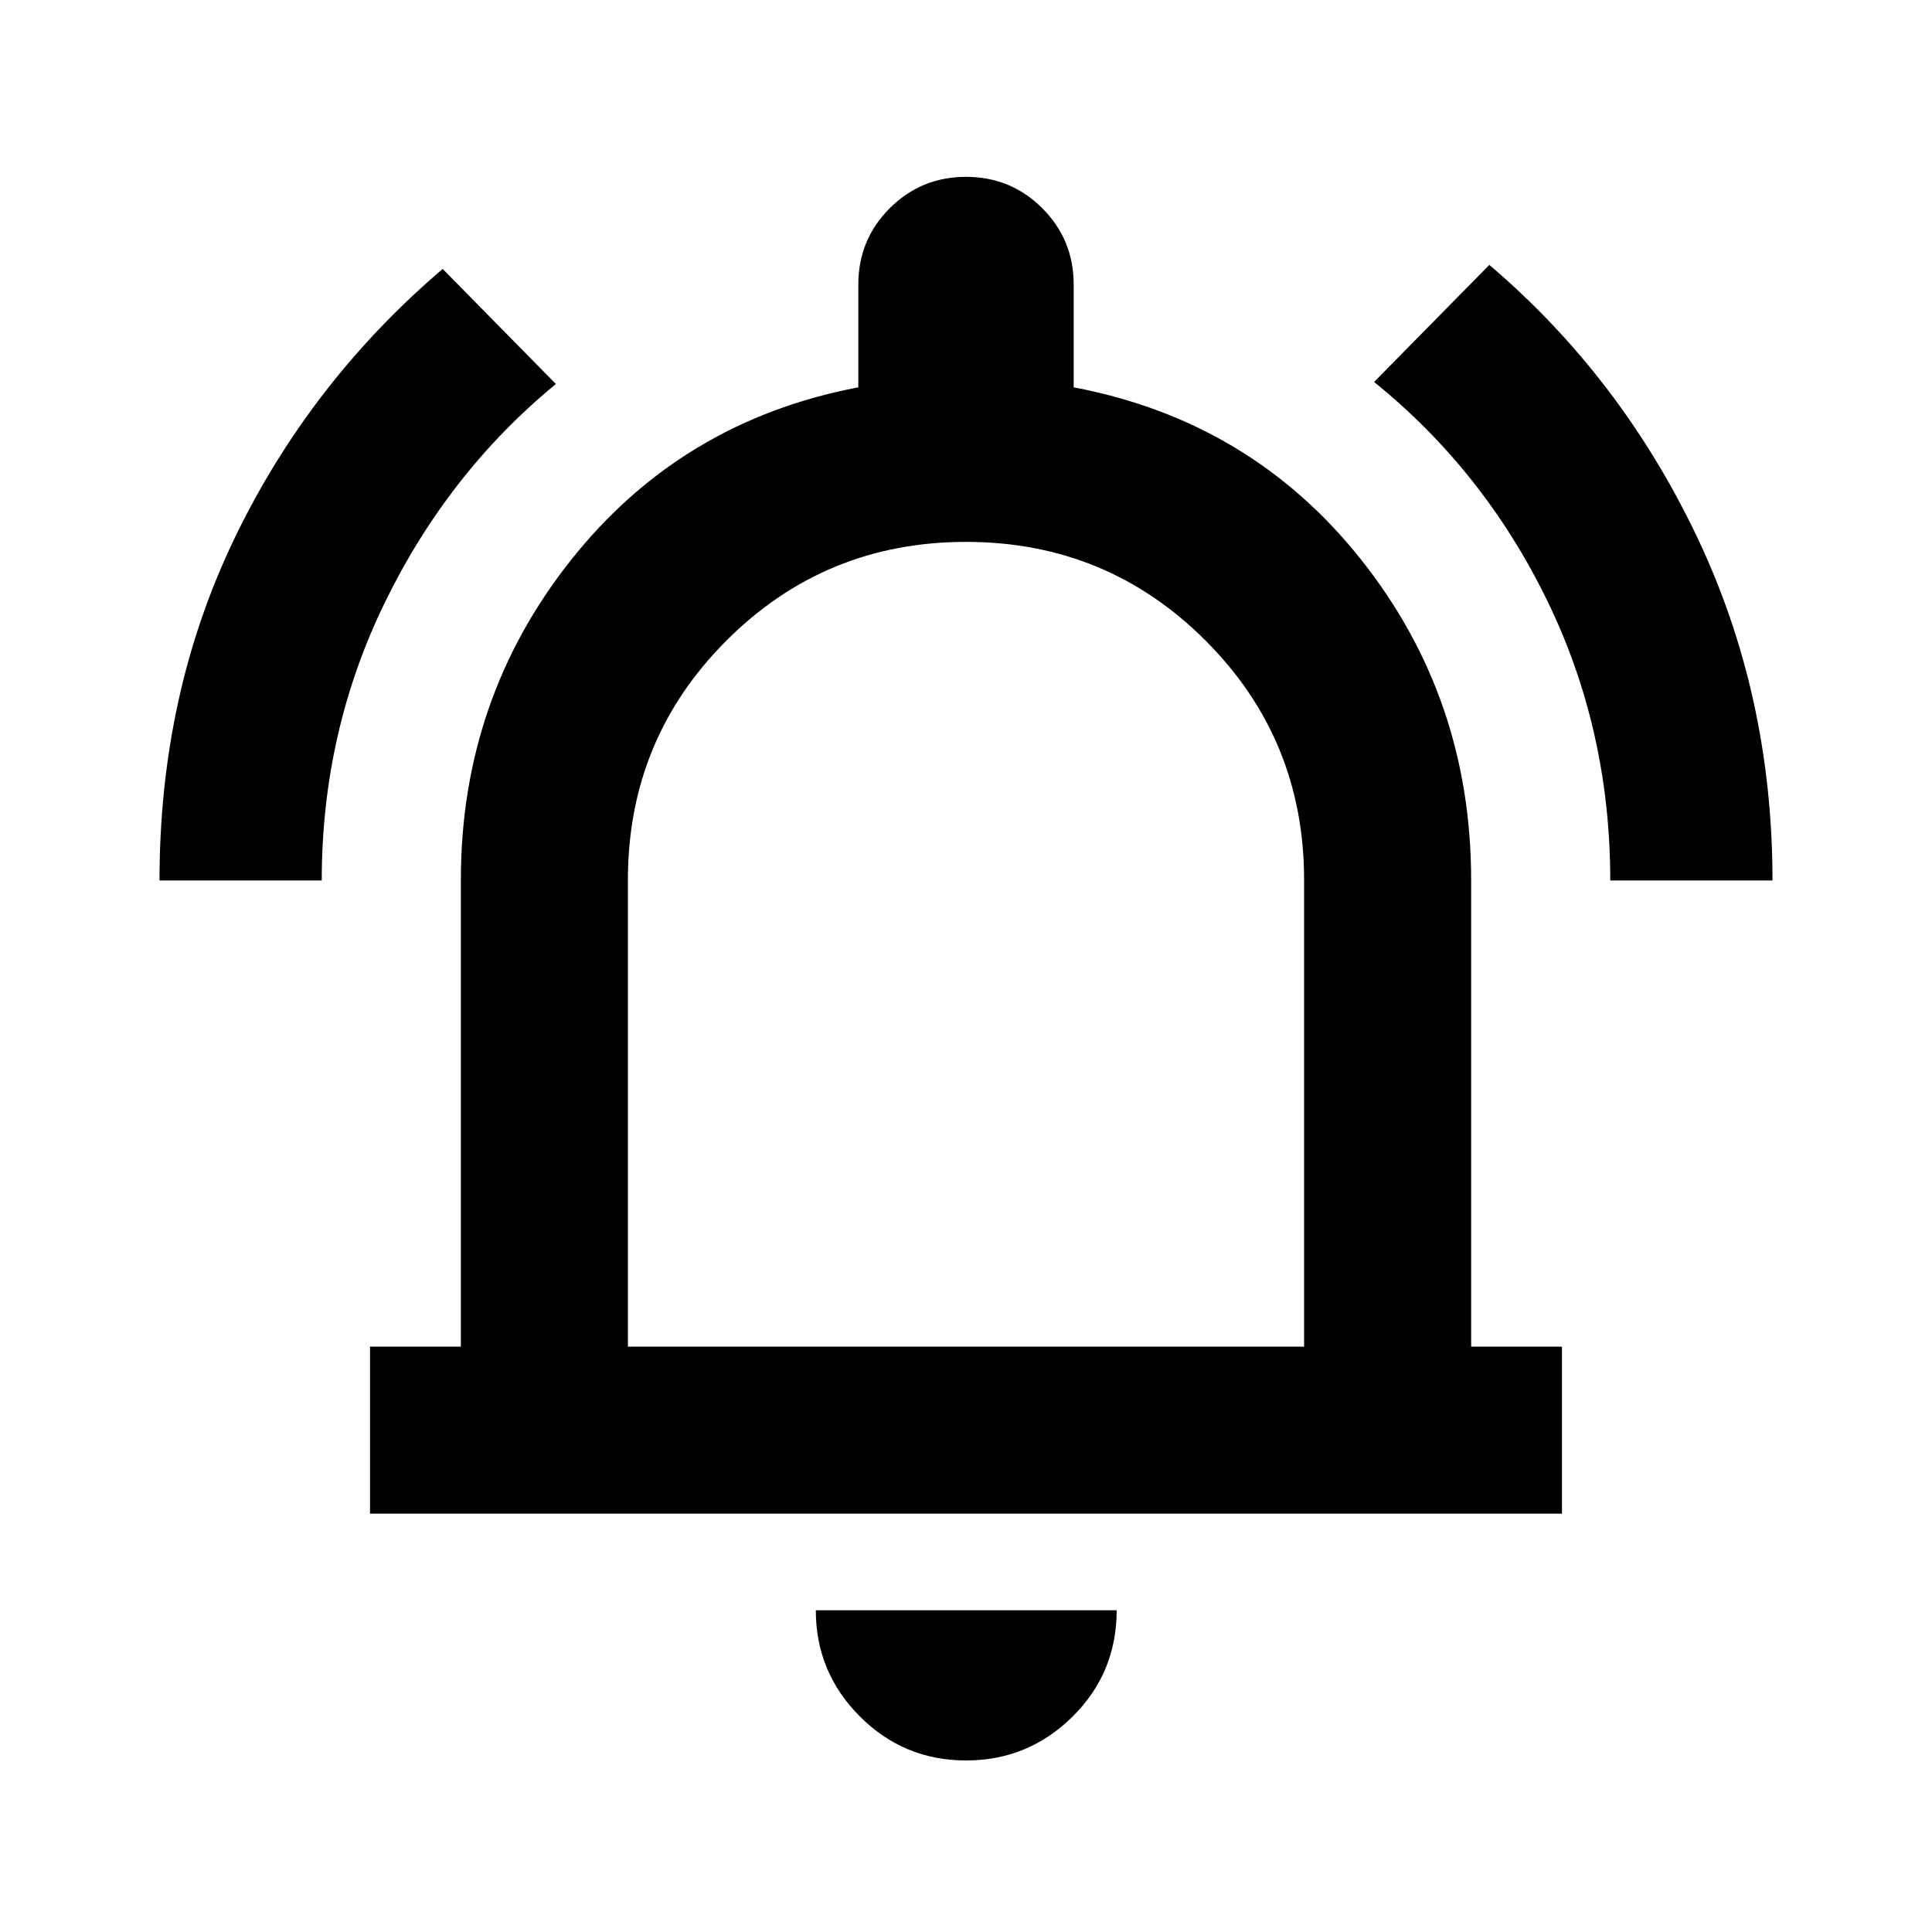 <svg xmlns="http://www.w3.org/2000/svg" height="20" viewBox="0 -960 960 960" width="20"><path d="M79.26-522.5q0-92.7 37.32-170.1 37.31-77.4 103.38-133.77l56.26 57.17q-53.44 43.96-84.89 108.37-31.46 64.42-31.46 138.33H79.26Zm720.87 0q0-74.91-31.46-139.33-31.45-64.41-85.89-108.37l57.26-58.17Q805.11-773 842.92-693.9q37.82 79.09 37.82 171.4h-80.61ZM183.87-207.87v-83H229v-231.87q0-90.11 54.82-159.1 54.81-68.99 142.68-85.7v-51.09q0-22.29 15.6-37.9 15.61-15.6 37.9-15.6t37.9 15.6q15.6 15.61 15.6 37.9v51.09q88.11 16.71 142.8 85.58Q731-613.09 731-522.74v231.87h45.13v83H183.87ZM480-490.8Zm.03 405.56q-30.97 0-52.82-21.92-21.84-21.92-21.84-52.71h149.5q0 31.2-21.99 52.91-21.98 21.72-52.85 21.72ZM312-290.87h336v-231.87q0-70-49-119t-119-49q-70 0-119 49t-49 119v231.87Z"/></svg>